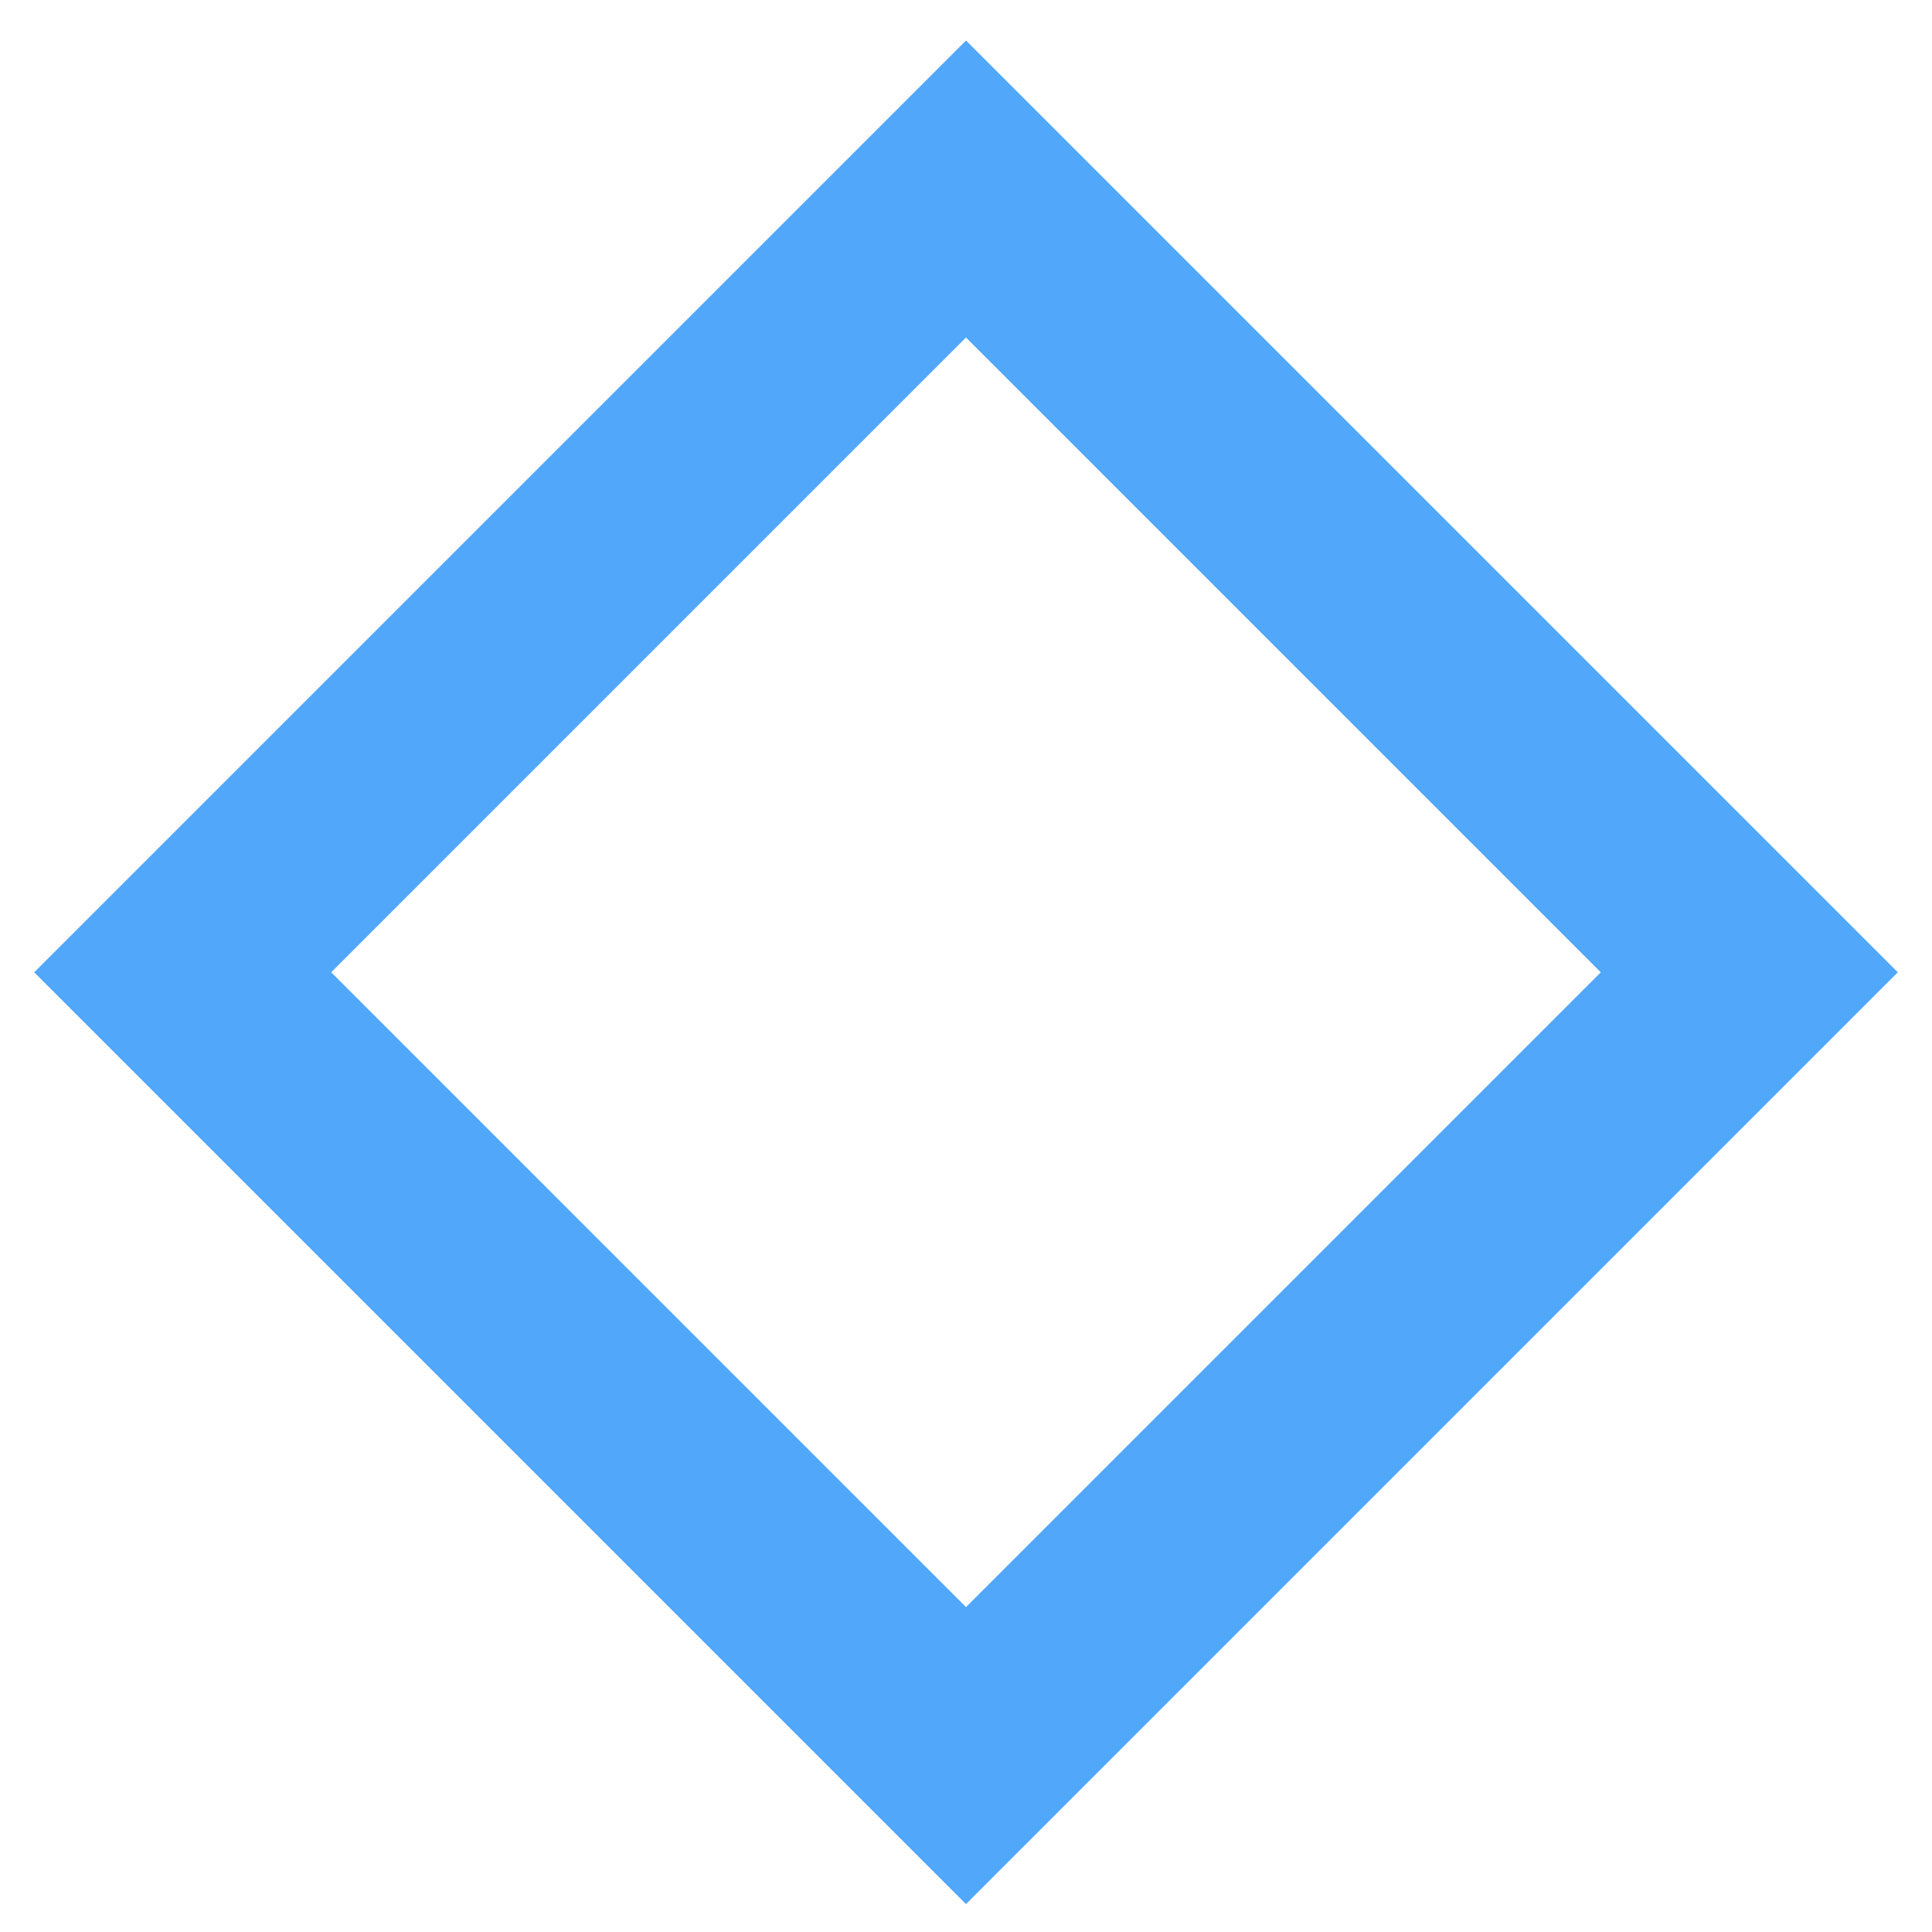 <?xml version="1.0" encoding="UTF-8" standalone="no"?><svg xmlns="http://www.w3.org/2000/svg" xmlns:xlink="http://www.w3.org/1999/xlink" clip-rule="evenodd" stroke-miterlimit="10" viewBox="0 0 92 92"><desc>SVG generated by Keynote</desc><defs></defs><g transform="matrix(1.00, 0.00, -0.00, -1.00, 0.0, 92.0)"><path d="M 0.0 37.3 L 37.3 74.6 L 74.6 37.3 L 37.3 0.0 Z M 0.0 37.3 " fill="none" stroke="#51A7F9" stroke-width="10.00" transform="matrix(1.00, 0.00, 0.00, -1.00, 8.7, 83.0)"></path></g></svg>